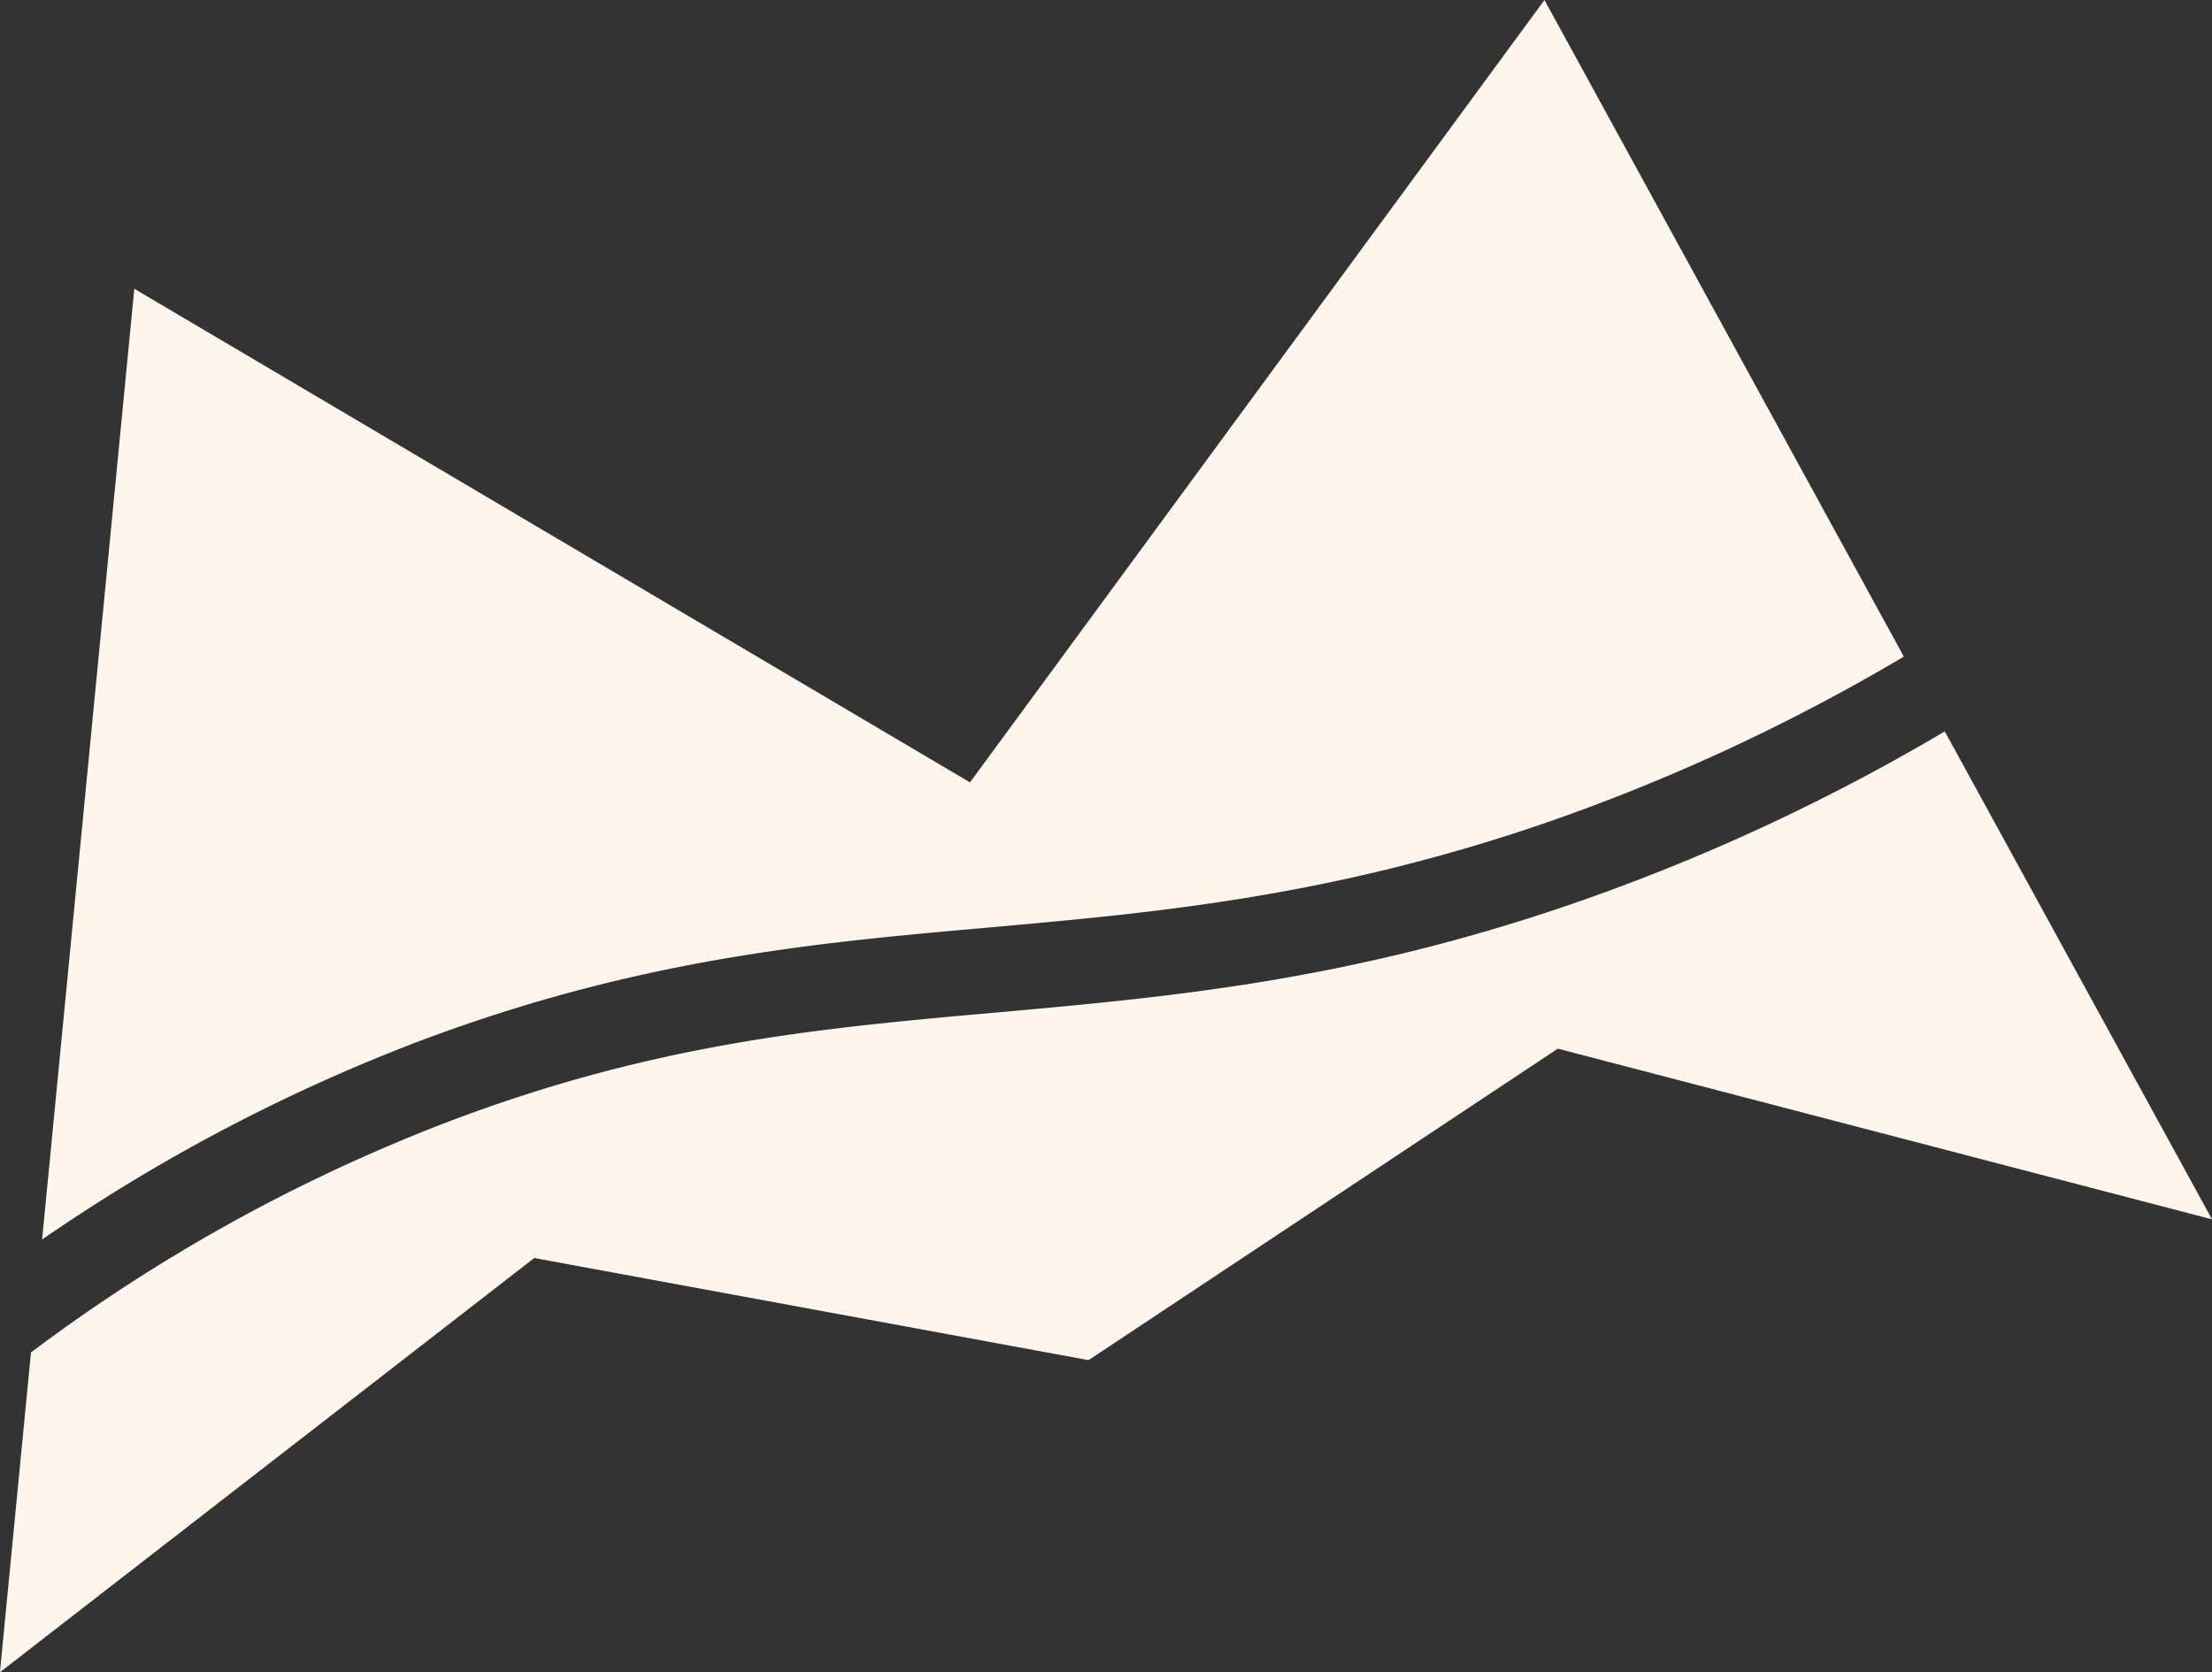 <svg xmlns="http://www.w3.org/2000/svg" width="121.091" height="91.558" viewBox="0 0 121.091 91.558"><rect x="0" y="0" width="121.091" height="91.558" fill="#333333" stroke="none"/><defs><style>.a{fill:#fef5ec;}</style></defs><path class="a" d="M385.206,351.134a97.083,97.083,0,0,0-20.312,10.732l5.047-52.055,45.748,27.025L447.137,294l19.673,35.95a107.229,107.229,0,0,1-20,9.237c-11.682,3.956-21.013,4.782-30.047,5.592C407.2,345.62,397.325,346.508,385.206,351.134Z" transform="translate(-362.589 -294)"/><path class="a" d="M483.5,363.895l-35.81-9.345L422,371.605l-30.343-5.592-29.252,22.68,1.7-17.509a93.654,93.654,0,0,1,22.6-12.539c11.5-4.408,20.623-5.219,30.281-6.075,9.314-.841,18.94-1.682,31.137-5.826a111.236,111.236,0,0,0,20.748-9.564Z" transform="translate(-362.409 -297.135)"/></svg>